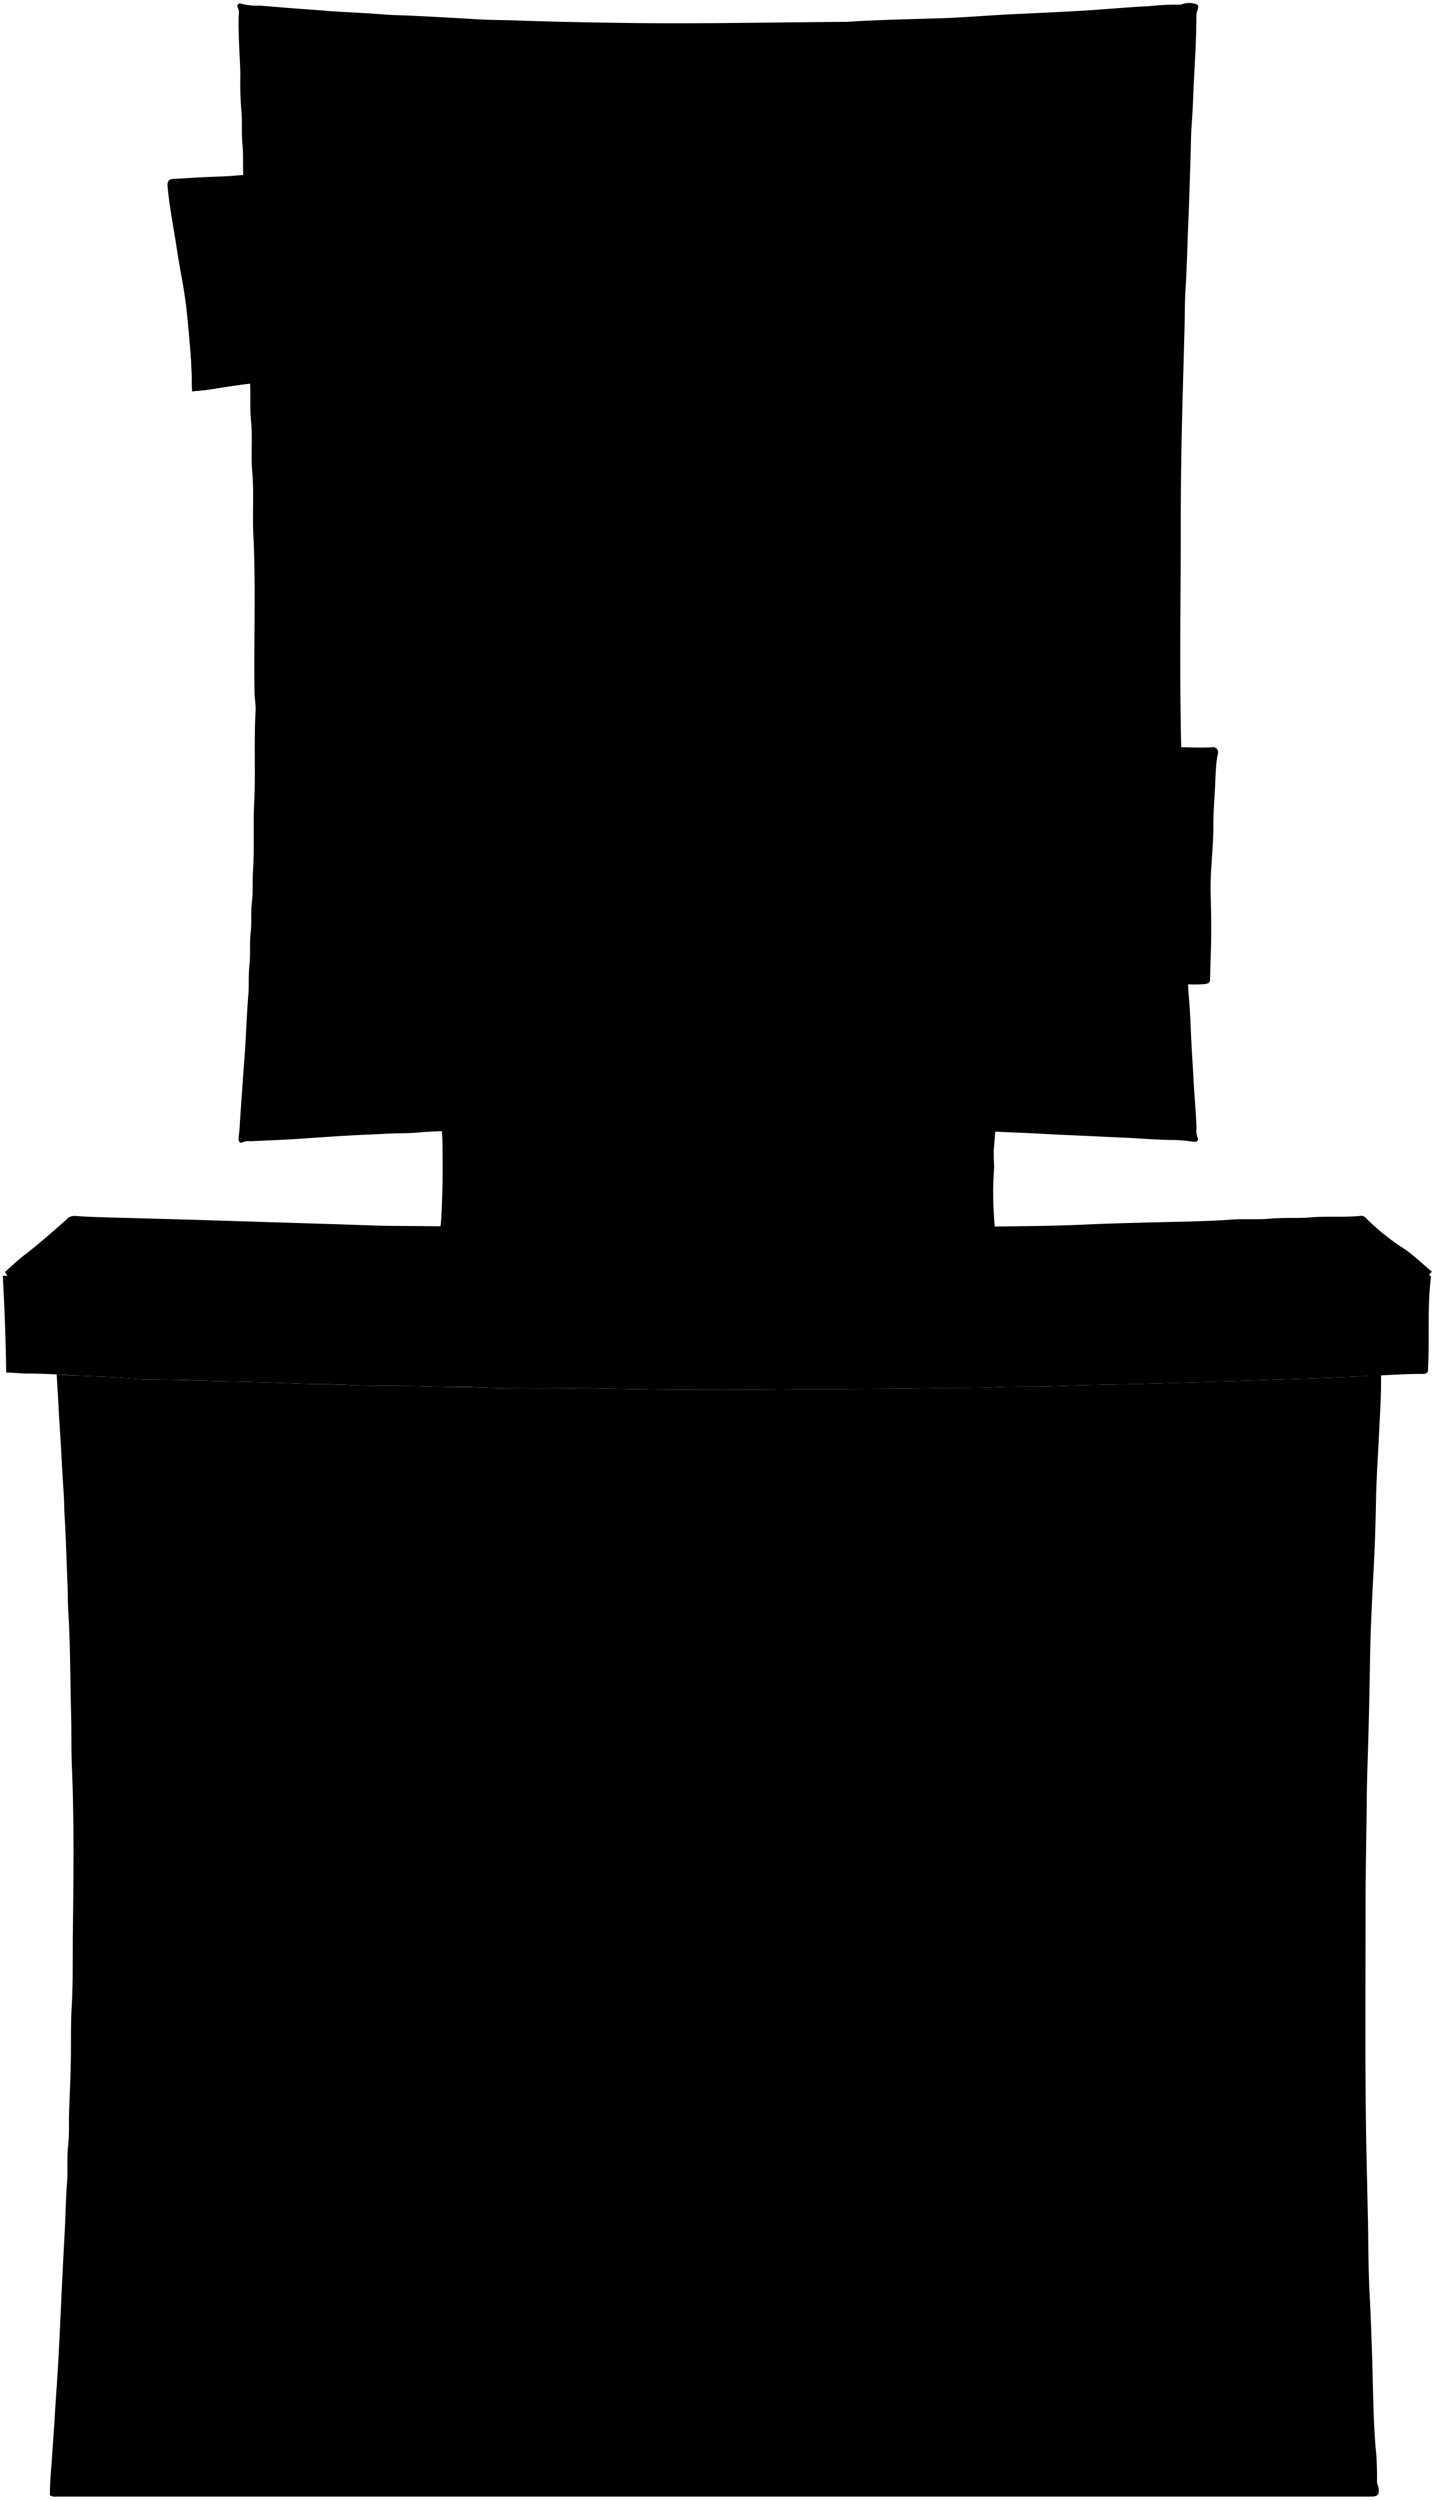 <svg viewBox="0 0 231.15 402.54">
  <path class="glassMedium" d="M49.63,9.67c-.4.09-.7,152.61-.82,162.94.39,0,117.24.3,135.16.42,0-.39.49-163.06.49-163.06C167.53,10,60,9.73,49.73,9.67Z"/>
  <g class="glassLight">
    <path d="M148.28,16.87c-.1,1-.91,1.58-1.39,2.36-1.94,3.14-4,6.23-5.9,9.38-2.13,3.46-4.11,7-6.35,10.42-1.54,2.33-3,4.72-4.56,7-1.13,1.67-2.22,3.38-3.28,5.1-2.19,3.58-4.68,7-7,10.45-1.62,2.44-3.36,4.8-5,7.23-1.14,1.69-2.31,3.36-3.44,5.06s-2.48,3.36-3.72,5c-1.58,2.14-3,4.39-4.7,6.44-1.85,2.23-3.65,4.53-5.32,6.9-3.08,4.35-6.46,8.47-9.7,12.69-1.49,1.93-3,3.83-4.68,5.66-1,1.07-1.77,2.3-2.7,3.42-1.13,1.36-2.3,2.69-3.44,4.05-1.46,1.73-2.88,3.49-4.35,5.21-1.13,1.33-2.3,2.63-3.47,3.93-.93,1-1.89,2.06-2.79,3.11-1.18,1.39-2.37,2.77-3.61,4.09-2.31,2.47-4.4,5.12-6.68,7.61-.87,1-1.71,1.91-2.57,2.86l-1.08,23.26c6.47,0,13,0,19.42,0a1.54,1.54,0,0,0,1.38-.61c.66-.88,1.37-1.74,2-2.66,2.56-4,5.23-8,8-11.89s5.29-7.58,7.92-11.37c1.32-1.91,2.61-3.83,4-5.72,3.5-4.9,7-9.83,10.56-14.68,3.14-4.27,6.22-8.59,9.53-12.74,1.85-2.31,3.55-4.73,5.34-7.08,2.59-3.39,5.25-6.72,7.85-10.09,2.2-2.86,4.4-5.74,6.61-8.6,2.05-2.66,4.08-5.35,6.2-8,1.68-2.07,3.23-4.27,4.92-6.33,2.51-3,4.74-6.28,7.21-9.34,3.08-3.83,6-7.83,9-11.72,3.15-4.07,6-8.37,9.19-12.41,1.52-1.93,2.81-4.05,4.44-5.91a2,2,0,0,0,.51-1.47c0-4.05,0-8.09,0-12.13Z"/>
    <path d="M175.1,74.54c-1.15,1.35-2.31,2.69-3.45,4s-2.06,2.54-3.17,3.74c-2.12,2.3-4.11,4.7-6.11,7.1-1.84,2.22-3.75,4.4-5.61,6.62-2.18,2.61-4.27,5.31-6.52,7.86-2.94,3.33-5.45,7-8.43,10.3-1.68,1.85-3,4-4.57,6-1.26,1.64-2.49,3.3-3.77,4.91-2.15,2.7-4.27,5.42-6.25,8.23-2.34,3.31-4.81,6.52-7.12,9.84-1.76,2.53-3.42,5.13-5.14,7.68-1.19,1.76-2.46,3.46-3.64,5.23-1.77,2.68-3.44,5.42-5.25,8.07a12.16,12.16,0,0,1-2.64,3.17l-13.9.49c1.86-2.4,3.92-4.63,5.87-7,1.76-2.09,3.62-4.13,5.48-6.14s3.42-4.06,5.29-6c1.64-1.65,3.21-3.37,4.74-5.12s3.2-3.9,4.85-5.8c2.26-2.61,4.52-5.21,6.76-7.83,2.61-3.06,4.93-6.36,7.43-9.52,3.61-4.57,7.19-9.16,10.55-13.91,1.78-2.51,3.54-5,5.44-7.47a53.46,53.46,0,0,0,3.25-4.51c1.48-2.33,3.07-4.58,4.65-6.82,2-2.86,4.06-5.69,5.94-8.63,2.08-3.23,4.35-6.32,6.5-9.5,1.08-1.6,2.17-3.2,3.29-4.77s2.22-3.3,3.37-4.92a9.44,9.44,0,0,0,1.57-2.28Z"/>
  </g>
  <path class="mapleDark" d="M160.9,200.63a18.62,18.62,0,0,1-.77-4.44,54.48,54.48,0,0,1,0-8.08c0-1.19-.14-2.37,0-3.55.15-1.81.27-3.62.4-5.42H70.8a33.34,33.34,0,0,1,.48,5.81c.06,3.78,0,7.57-.21,11.34-.1,1.52-.44,3-.67,4.54Z"/>
  <g class="mapleMedium">
    <path d="M219.85,221.6c-3.15.12-6.31.29-9.46.39-3.85.12-7.69.28-11.54.4q-6.4.18-12.81.4c-5.26.17-10.52.19-15.77.4-3.32.12-6.64,0-10,.18-3.64.17-7.3.12-10.94.19-8.09.14-16.17.1-24.25.2q-13.52.18-27-.14c-6.86-.16-13.73.1-20.6-.2-3-.13-6-.07-9-.18-4.14-.15-8.28,0-12.42-.22-2.07-.12-4.14-.1-6.21-.16-4.44-.15-8.88-.36-13.31-.42-3.35-.05-6.7-.24-10.06-.27-1.77,0-3.56,0-5.32-.18-3.05-.31-6.12-.34-9.17-.51-.95,0-1.9-.11-2.86-.15.11,1.9.24,3.81.33,5.72.1,2.13.28,4.27.39,6.41q.18,3.58.42,7.19c.08,1.19.07,2.37.14,3.55.22,3.55.3,7.1.45,10.65.07,1.57.05,3.16.15,4.73.33,5.42.29,10.85.44,16.27.09,3,0,6,.15,9.07.35,8.64.25,17.28.14,25.92-.06,4,.05,8.1-.18,12.13-.18,2.93-.1,5.85-.15,8.77-.05,2.67-.16,5.33-.27,8-.08,1.94.06,3.89-.17,5.81s0,4-.18,6c-.21,2.82-.23,5.65-.4,8.48q-.33,6-.59,11.92c-.12,2.7-.26,5.39-.4,8.09-.16,3.09-.42,6.17-.59,9.26-.11,2-.27,3.95-.4,5.92-.13,2.2-.4,4.39-.36,6.61a1.93,1.93,0,0,0,1.18.19H220.84c1.14,0,1.43-.37,1.18-1.57a3.7,3.7,0,0,1-.21-.69c0-1.78,0-3.56-.2-5.33-.44-5.11-.43-10.25-.6-15.38-.11-3.25-.22-6.5-.4-9.75-.2-3.92-.18-7.83-.26-11.74-.07-3-.13-6-.2-9-.32-13.54-.18-27.08-.19-40.61,0-5.66.11-11.31.19-17,0-3,.11-5.92.2-8.87q.21-7,.32-14c.07-5,.31-10.06.58-15.08.21-3.82.33-7.62.4-11.44s.35-7.69.53-11.54c.14-2.87.33-5.74.27-8.62Z"/>
    <path d="M116.14,181.31a3.82,3.82,0,0,1-.59.09c-12.32-.15-24.64.2-37,.4-.23,0-.46,0-.69,0-3.53.41-7.1.23-10.64.58-1.47.14-3,.08-4.44.16-2.73.13-5.46.24-8.18.41-2,.13-4.08.26-6.11.41-2.73.2-5.46.27-8.19.42a2.12,2.12,0,0,0-1.2.15c-.31.2-.7,0-.67-.55s.13-1.2.17-1.78c.16-2.89.39-5.78.59-8.68.14-1.9.29-3.81.39-5.71.13-2.34.23-4.67.42-7,.13-1.57,0-3.15.17-4.74.21-1.75,0-3.54.21-5.32.19-1.56,0-3.15.18-4.73.23-1.76.08-3.54.2-5.32.23-3.64,0-7.29.19-10.95.23-4.85-.06-9.72.22-14.59.06-1-.15-2-.17-3-.13-8.48.23-17-.19-25.44-.17-3.38.12-6.76-.18-10.15-.24-2.75.09-5.52-.2-8.28-.22-2.22,0-4.47-.19-6.71s0-4.46-.2-6.7c-.24-2.61.09-5.25-.2-7.89-.22-2,.06-4.07-.19-6.11-.23-1.82,0-3.67-.2-5.52s0-3.8-.2-5.72,0-3.8-.19-5.72,0-3.8-.2-5.71A53.4,53.4,0,0,1,38.72,12c-.08-3.19-.37-6.37-.27-9.56a1.93,1.93,0,0,0-.15-1.21.44.44,0,0,1,.55-.64,9.67,9.67,0,0,0,3,.31q4,.35,8,.63c1.71.11,3.42.29,5.13.38,2.27.12,4.53.23,6.8.42,1.18.1,2.37.11,3.55.16,3.88.16,7.75.39,11.63.62,2,.12,4.07.11,6.11.18,6.28.23,12.55.34,18.83.42,11.4.13,22.81-.11,34.21-.19h.29c5.06-.34,10.12-.42,15.19-.58,3.32-.11,6.64-.39,10-.57,2.73-.15,5.46-.26,8.19-.4,2.3-.11,4.6-.23,6.9-.4,2.79-.2,5.58-.44,8.38-.57a39,39,0,0,1,4.83-.25,1.12,1.12,0,0,0,.5-.07,3.52,3.52,0,0,1,2.33,0c.63.25,0,1.11,0,1.7,0,3.26-.19,6.51-.36,9.76-.14,2.66-.2,5.32-.41,8-.12,1.67-.12,3.36-.17,5-.12,3.91-.24,7.82-.41,11.73-.13,3.22-.19,6.45-.4,9.66-.14,2.14-.11,4.28-.17,6.41-.13,5.13-.29,10.25-.41,15.38s-.19,10.52-.19,15.77c0,13-.26,26,.15,39,.1,3,.07,6,.16,9,.14,4.54.15,9.08.42,13.61.17,2.82,0,5.66.27,8.47.19,2.08.09,4.15.29,6.22.23,2.48.3,5,.42,7.49.11,2.2.27,4.4.38,6.61.13,2.4.38,4.79.44,7.19a3.32,3.32,0,0,0,.17,1.49c.17.38,0,.75-.57.69a29.71,29.71,0,0,0-3.25-.29c-2.7,0-5.39-.27-8.09-.38-2.92-.12-5.85-.28-8.77-.4-2.67-.11-5.33-.28-8-.39-2.86-.12-5.72-.24-8.57-.41-2.17-.12-4.34-.09-6.51-.17-6.31-.24-12.62-.34-18.93-.42-4.3-.06-8.61,0-12.91,0-.33,0-.68.12-1-.09Zm58.17-15.78a60.07,60.07,0,0,1-.34-7.1c-.19-3.77-.28-7.55-.43-11.33-.2-4.73-.32-9.47-.4-14.2-.07-3.74-.1-7.49-.18-11.24-.17-7.82.06-15.64-.11-23.46-.06-2.69,0-5.39.05-8.08,0-4.54.1-9.07.22-13.61.08-3,0-6,.17-9,.18-4,.08-8,.19-11.93.15-5.42.18-10.84.39-16.26.17-4.44.39-8.87.44-13.31,0-2,.32-4.07.2-6.11a.86.86,0,0,1,.09-.3v-.49c-3.81.17-7.62.31-11.43.57-1.61.1-3.22.15-4.83.19-5.29.15-10.58.39-15.87.45-3.19,0-6.38.15-9.57.17-9.33.07-18.66.32-28,.18-3.85-.06-7.7-.08-11.54-.22-3-.11-6.05-.06-9.07-.27-1.94-.14-3.88-.05-5.81-.08-4.25-.08-8.49-.33-12.72-.58-1.54-.09-3.09-.11-4.64-.2a26,26,0,0,1-4.26-.25c-.37.2-.27.49-.27.73,0,4,.18,8,.24,12s.2,7.7.4,11.54c.16,3.12,0,6.25.17,9.36.29,4.14,0,8.29.21,12.42.16,3.52,0,7,.2,10.55.17,3.32.07,6.64.17,10,.43,15.08.14,30.17.14,45.25,0,4.2,0,8.41-.17,12.62-.14,4.6-.22,9.2-.43,13.8-.12,2.53.13,5.08-.34,7.6a1.67,1.67,0,0,0,1.57.26,14.87,14.87,0,0,1,2.57-.17c4.11-.19,8.22-.43,12.33-.58,2.13-.08,4.27-.1,6.4-.18,5.39-.19,10.78-.2,16.17-.33,8.25-.2,16.5,0,24.75-.1,5.29,0,10.58.15,15.87.25,6,.11,12,.26,18,.4,3.48.08,7,.29,10.45.49,2.39.13,4.79.33,7.19.25a11.2,11.2,0,0,1,1.29.1Z"/>
  </g>
  <g class="mapleLight">
    <path d="M203,239.37c1.23,0,1.48-1.06,1.72-1.89a3,3,0,0,0,0-2.07c-2.61.16-5.28-.23-7.94.21a3.09,3.09,0,0,1-.68,0c-4.77-.12-9.53.3-14.3.24-.84,0-1.7.16-2.56.16-6.38,0-12.75.41-19.13.43-3,0-6,.18-9,.16-8.28-.05-16.56.13-24.84.25-8.64.14-17.29.15-25.93.11-4.2,0-8.41,0-12.62-.08-5.78-.16-11.57.07-17.35-.12-3.78-.12-7.56,0-11.33-.27-2.11-.13-4.21,0-6.31-.09-4.54-.12-9.08-.21-13.61-.41-3.61-.16-7.22-.38-10.84-.38-.53,0-1.06-.09-1.61-.14a4.3,4.3,0,0,0,.43,4.68c.23.29.6.48.68.89Z"/>
    <path d="M202.8,285.8a3.7,3.7,0,0,0,1.82-3.44c0-.69-.25-.6-.64-.6-1.74,0-3.48.05-5.23.16-2.32.15-4.66,0-7,.05l-18.83.43c-3,.06-6,.12-9,.15s-6.25,0-9.37.11c-8.44.2-16.89,0-25.33.08-2,0-4-.13-6-.18a.84.84,0,0,0-.78.17c0,1.48.18,2.88,1.67,3.76Z"/>
    <path d="M106.88,286.59a4.5,4.5,0,0,0,1.37-3.85c-.19-.32-.51-.19-.78-.18-3.29,0-6.57,0-9.86.1-8.48.2-17,.1-25.43.06-5,0-10-.05-15-.21-3.32-.11-6.64,0-9.95-.19s-6.65,0-10-.2-6.64-.11-10-.16a1,1,0,0,1-.83-.23,5.23,5.23,0,0,0,1.13,4.47Z"/>
  </g>
  <g class="mapleLightest">
    <path d="M108,285.21c-14.13.23-28.26.09-42.39.08-5.45,0-10.91-.07-16.36-.22-3.68-.09-7.37,0-11-.18-3.32-.12-6.64-.17-10-.17-.63,0-1.23-.37-2-.1.13,1.48-.22,3,.2,4.44a2.66,2.66,0,0,1,0,.69c0,1.61-.07,3.22,0,4.83.22,4.2,0,8.42.21,12.62.34,7.85.1,15.7.15,23.56.07,9.89.09,19.78,0,29.67,0,3.91,0,7.83-.21,11.73-.19,3.33,0,6.65-.18,10-.11,1.61-.14,3.22-.16,4.83,0,.2,0,.4,0,.72,1.48-.12,2.88-.1,4.23-.3,1-.14,2.05-.13,3.07-.25,1.22-.15,2.49-.2,3.74-.3,4.1-.32,8.21-.36,12.32-.54,2.17-.1,4.34-.13,6.51-.19,6.83-.21,13.67-.27,20.5-.36,6.64-.08,13.28-.22,19.92-.13,3.45,0,6.9,0,10.35.07.44,0,.92.09,1.12-.12.61-33.53,0-66.88.06-100.24Z"/>
    <path d="M203.88,284.52h-2.36c-6.64-.08-13.28.18-19.92.27-3.74,0-7.5-.09-11.23.16-4.08.27-8.16,0-12.23.17-11.4.41-22.8.08-34.21.19H123c-.29.31-.17.56-.18.79,0,1.77,0,3.55,0,5.32-.27,10.19,0,20.38-.23,30.56-.28,13-.19,26.1-.09,39.14,0,6.47,0,12.95.16,19.42,0,1.48.16,3,.16,4.44,0,.48.21.71.7.69,1.84-.06,3.68.12,5.52-.1a6.94,6.94,0,0,1,.79,0c5.39,0,10.78-.12,16.16,0s10.52.07,15.78.19c4.73.1,9.46.38,14.19.57,2.14.08,4.28.09,6.41.2,3.68.2,7.36.48,11,.67,1.19.06,2.37.18,3.55.19,1.88,0,3.75.14,5.62.22a5.74,5.74,0,0,0,1.89-.16c-.14-1.12.2-2.31-.2-3.49a2.6,2.6,0,0,1,0-.79c0-5.94.11-11.89,0-17.84-.34-14.69-.12-29.38-.15-44.07,0-3.25,0-6.51.09-9.75.1-2.5.08-5,.07-7.5,0-6.18.36-12.35.19-18.53,0-.33.34-.9-.38-1Z"/>
    <path d="M26.53,238.19c-.59.54-.2,1.25-.26,1.88,0,.11.18.36.16.58a61.48,61.48,0,0,0,.22,6.51c.19,4.7.23,9.4.16,14.1,0,2.63-.31,5.25-.47,7.88a1.72,1.72,0,0,0,.08.4H27c6.9.07,13.8.11,20.7.26,5,.11,9.92,0,14.88.14,11,.42,22.09,0,33.13.22s22.35.28,33.52.12c11.53-.18,23.07,0,34.6-.2,5.06-.11,10.13.06,15.18-.18s10.13,0,15.18-.2c3.29-.13,6.57-.13,9.86-.16a2.46,2.46,0,0,0,.29-.07c.36-.61-.09-1.14-.11-1.71-.25-6.93-.25-13.86-.13-20.8,0-2.59.07-5.2.34-7.79a1.39,1.39,0,0,0-.15-1c-2.18.16-4.42-.23-6.65.21a1.68,1.68,0,0,1-.39,0c-3.29,0-6.57,0-9.86.16-6.21.24-12.42.22-18.63.45-4.54.18-9.07.21-13.61.29s-9.33,0-14,.1c-4.93.13-9.87.07-14.79.21-8.28.23-16.57.22-24.85.14-10-.1-20.11-.14-30.16-.2-3.58,0-7.17-.07-10.75-.19q-8.56-.3-17.15-.41c-1.87,0-3.76,0-5.62-.2-1.65-.17-3.3,0-4.93-.19s-3.22-.1-4.83-.17c-.5,0-1-.31-1.48-.19Z"/>
  </g>
  <g class="mapleMediumLight">
    <path d="M99.88,336.57c.32-3-.74-5.33-4.25-5.78s-5.7,1.45-6.12,5.09c-.23,2,1.22,4.59,3.27,5A8.12,8.12,0,0,0,96,341c2.44-.47,3.12-2.42,3.84-4.36"/>
    <path d="M135.37,330.86a5.26,5.26,0,0,0-3.53,3.06,5.16,5.16,0,0,0-.18,4.71,4.88,4.88,0,0,0,3.81,2.58c4.05.62,6.95-3.32,6.23-7-.34-1.72-1.55-2.44-3-3.06a5.61,5.61,0,0,0-3.26-.28"/>
  </g>
  <path class="porcelainDark" d="M226.56,209.11l4.09-4.33c-1.42-1.18-2.75-2.48-4.28-3.57a36.82,36.82,0,0,1-6.41-5.13.94.94,0,0,0-.89-.28c-2.73.25-5.47,0-8.18.25-2,.15-4,0-6,.17-2.27.23-4.54,0-6.8.19-3.45.24-6.9.3-10.35.38-4.34.11-8.68.2-13,.4-4.53.22-9.07.24-13.6.31-3.52.05-7,0-10.55.1-2.5.08-5,0-7.49.07-7.69.15-15.38.2-23.07.23-2.4,0-4.8.12-7.2,0-4.43-.14-8.87,0-13.31-.1-6.53-.19-13.08-.09-19.61-.2q-7.84-.14-15.68-.19c-3.38,0-6.77-.18-10.15-.28l-9.86-.3-12.32-.39c-3.59-.11-7.17-.19-10.75-.3-3-.09-6-.12-9.07-.34a1.78,1.78,0,0,0-1.46.66c-2.27,2-4.53,4-6.91,5.81-1,.78-1.92,1.69-2.92,2.57a51.44,51.44,0,0,0,3.31,4.32Z"/>
  <path class="porcelainMedium" d="M230,220.94c.31-5.12-.14-10.27.51-15.36a.82.82,0,0,0-1-.3,7.12,7.12,0,0,1-2.47.17c-3.58.08-7.17.06-10.74.23-3.78.18-7.56.29-11.34.4-4.93.13-9.86.25-14.79.4q-8.48.24-17,.39c-4.79.09-9.59.16-14.39.17-5.26,0-10.51.19-15.77.22-5.1,0-10.19.16-15.28.18-3.58,0-7.17.09-10.75.08-12.22,0-24.45,0-36.67-.12-5.13-.06-10.25-.07-15.38-.2-3.81-.09-7.62-.08-11.43-.18-5.82-.17-11.64-.28-17.45-.4-4.6-.11-9.21-.19-13.8-.41s-8.88-.29-13.32-.5c-2.78-.14-5.58-.28-8.48-.27.29,5.18.47,10.34.55,15.58,1.16,0,2.3.16,3.4.16,2.54,0,5.07.16,7.59.3,3.05.17,6.12.2,9.17.51,1.76.19,3.55.16,5.32.18,3.36,0,6.71.22,10.06.27,4.43.06,8.87.27,13.31.42,2.07.06,4.14,0,6.21.16,4.14.22,8.28.07,12.42.22,3,.11,6,0,9,.18,6.87.3,13.74,0,20.6.2q13.52.31,27,.14c8.08-.1,16.16-.06,24.25-.2,3.64-.07,7.3,0,10.94-.19,3.32-.16,6.64-.06,10-.18,5.25-.21,10.51-.23,15.77-.4q6.41-.21,12.81-.4c3.85-.12,7.69-.28,11.54-.4,3.15-.1,6.31-.27,9.46-.39s6.37-.38,9.57-.36a.5.5,0,0,0,.39-.2Z"/>
  <g class="steelMedium">
    <path d="M90,201.91c.13,0,.38-.07.38-.1a15.94,15.94,0,0,1,.4-2.17c.2-2,.73-4,1-6a16.12,16.12,0,0,0,.3-3.25l5-.2a6.39,6.39,0,0,0,.23,2.75c.35,2.77.81,5.51,1.06,8.29a3,3,0,0,0,.29.79Z"/>
    <path d="M140.89,201.81a8.9,8.9,0,0,1-.44-1.67,16.44,16.44,0,0,0-.18-1.87c-.44-2.49-.7-5-1.06-7.5l-4.63.1c-.7.53-.52,1.4-.65,2.08-.48,2.59-1.18,5.14-1.43,7.78a4,4,0,0,0-.19,1.08Z"/>
    <path d="M122.55,202c-1-5.36-1.55-10.78-2.36-16.17l-10.35-.1a9.43,9.43,0,0,0-.58,3q-.67,3.59-1.19,7.2c-.26,1.89-.4,3.81-.6,5.71,0,.2-.07.4-.1.6Z"/>
    <path d="M121,183.28a1.45,1.45,0,0,0,1.35-1.29,7.58,7.58,0,0,0-.28-3c-.62-2.09-2.41-2.73-4.23-3.24-3-.84-5.7.07-8.29,1.54a2.25,2.25,0,0,0-1.06,1.31,15,15,0,0,0-.66,3.9C107.67,184.13,117.86,184,121,183.28Z"/>
  </g>
  <path class="steelLight" d="M108.9,183.34a15.88,15.88,0,0,0,.07,3.08c1.68,1,11.11.56,12,0a6.48,6.48,0,0,0,.1-3.15C119.27,183.89,110.41,183.89,108.9,183.34Z"/>
  <g class="oakLightest">
    <path d="M138.82,184.26c1.39,0,1.21,1.26,1.53,2.12a13.42,13.42,0,0,1,3.1-1,2.69,2.69,0,0,1,2.77,1.31c.54.7.22,1.37,0,2a2.63,2.63,0,0,1-2.64,1.57,7.21,7.21,0,0,1-3.73-1.09,4.32,4.32,0,0,0-2.58-.68,10.31,10.31,0,0,1-2.66-.08c-.44-.12-.61.32-.87.51a5.46,5.46,0,0,1-3.47,1.16c-1.92-.07-3-1.27-2.56-2.86a2.92,2.92,0,0,1,2.56-1.77,3.7,3.7,0,0,1,2.68.57c.11.1.38,0,.58,0,.54-2.14,2.06-2.35,4.23-2.16a3.88,3.88,0,0,1,1,.38Z"/>
    <path d="M102.05,186c.23.28.6.24.88.4,1.06.6,1.31,1.19,1.09,2.56a3.1,3.1,0,0,1-2.17,1.88,3.82,3.82,0,0,1-3.73-.92,2.7,2.7,0,0,0-2.09-.68c-1,0-2.1,0-3.15,0-.87,0-1.62-.1-2.32.85-.88,1.18-3.8,1.11-5,.13a1.72,1.72,0,0,1-.58-1.76,2.36,2.36,0,0,1,1.45-1.7,4.5,4.5,0,0,1,4.83.53,3,3,0,0,1,3.36-2.46c1.44.09,2.93.29,3.24,2.28,1.22-1.06,2.68-.91,4.06-1.12Z"/>
    <path d="M135.57,186.63a3.58,3.58,0,0,0-2.49,2.75,1.79,1.79,0,0,0,.23,1.38c.89,1.78,2.93,2.48,5.22,1.6a2.45,2.45,0,0,0,1.75-2.38,2.87,2.87,0,0,0-1.66-3,7.58,7.58,0,0,0-3-.3Z"/>
    <path d="M93.08,187.62a5.44,5.44,0,0,0-2,1.29,2.1,2.1,0,0,0-.2,2.75c1.29,1.57,5,1.74,6.41.29a2.57,2.57,0,0,0-.68-3.87c-1.13-.64-2.31-.36-3.47-.46Z"/>
  </g>
  <path class="porcelainDarkest" d="M169.38,202.56c-3,.08-6.12.21-9.17.39-2,.12-4,0-5.91.15-3,.24-6.06,0-9.07.24s-5.79,0-8.68.17c-4.89.36-9.8,0-14.69.2-5.85.29-11.7.25-17.54.12-4.57-.11-9.15.07-13.71-.19-3.58-.2-7.17.05-10.74-.19-2.54-.17-5.07,0-7.59-.18-2.7-.16-5.39-.27-8.09-.41q-3-.15-5.91-.35a.94.94,0,0,1-.69-.3s-.91.24-.31,0c1.16-.51,2.39-.26,3.57-.41,2-.26,4-.1,6-.21,4.33-.24,8.67-.05,13-.19,7.55-.25,15.11.07,22.67-.23,2.49-.09,5,0,7.49.06,2.07.09,4.15-.06,6.21-.06,13.64,0,27.28-.13,40.92.15,3.84.09,7.68.28,11.53.28,1.3,0,2.63.11,3.94.14a.84.84,0,0,1,.69.3A18.5,18.5,0,0,1,169.38,202.56Z"/>
  <g class="blackLight">
    <path d="M196,120.58c.39.43.13,1,.06,1.37-.25,1.64-.26,3.29-.35,4.94-.11,2.07-.28,4.15-.26,6.21,0,3.59-.53,7.15-.44,10.74.05,2.11.11,4.21.09,6.31,0,2.5-.14,5-.18,7.5,0,.6-.26.71-.79.81a20,20,0,0,1-3.95-.06c-2.3-.07-4.6-.34-6.9-.56-1.61-.16-3.22-.51-4.83-.56-2-.06-3.93-.54-5.92-.61s-4-.58-6-.62a17.6,17.6,0,0,1-2.35-.35,28.69,28.69,0,0,1,.33-4.65,21.75,21.75,0,0,0,.24-2.28c-.05-3.75.34-7.49.55-11.23.09-1.78,0-3.57.18-5.32s.41-3.68.46-5.53c.07-2.5.58-5,.5-7.49,0-.92.11-.93,1.08-.81,2.06.26,4.13.49,6.21.58,1.23.06,2.41.39,3.64.5.94.08,1.94.22,2.87.26,3.06.14,6.09.59,9.16.58,2,0,4.08.15,6.11,0,.24,0,.3.23.5.21Z"/>
    <path d="M33.73,62.72c1.74-.28,3.48-.55,5.22-.79,1.35-.19,2.71-.27,4-.51,3.69-.67,7.46-.61,11.16-1.31a47.6,47.6,0,0,1,5.51-.56c2.21-.17,4.41-.4,6.61-.76,1-.17,2.1.08,3.15-.13.72-.14,1.44-.34,2.17-.48s.83-.5.78-1.09c-.09-1.12-.12-2.24-.3-3.35-.64-3.83-1.35-7.65-1.68-11.53-.19-2.24-.55-4.47-.77-6.71s-.32-4.4-.51-6.6c-.12-1.48-.31-3-.49-4.44a.47.47,0,0,0-.68-.38,35.3,35.3,0,0,1-7.79,1.76c-2.79.42-5.56,1-8.38,1.2-1.65.13-3.28.49-4.93.54s-3.48.26-5.22.39c-2,.14-4,.38-6,.45-2.53.08-5.06.24-7.59.39-.81,0-1.06.4-1,1.17.3,3.42,1,6.78,1.5,10.15s1.23,6.55,1.57,9.86c.31,3,.61,6,.77,9.07.07,1.32.08,2.63.11,3.95C31,63,32.64,62.89,33.73,62.72Z"/>
  </g>
  <rect class="skinNordic" x="173.91" y="135.47" width="10.84" height="17.94"/>
  <path class="skinOverlapLine" d="M175.29,144.83a5,5,0,0,0,4.63.95c.32-.07.65-.2,1-.26"/>
  <path class="flatBlueMedium" d="M185.35,148a9.86,9.86,0,0,0-2.66.2,3,3,0,0,0-1.59.77,5.39,5.39,0,0,1-5.73,1.46c-1.18-.36-2.1-1.2-3.42-1.31a8,8,0,0,0-5.43,1.34,11.29,11.29,0,0,0-2.19,2.05,18.91,18.91,0,0,0-.16,3.2,17.6,17.6,0,0,0,2.35.35c2,0,4,.55,6,.62s3.92.55,5.92.61c1.61.05,3.22.4,4.83.56,2.09.2,4.19.44,6.28.53a14.82,14.82,0,0,0,.44-2.3,11.6,11.6,0,0,0-.22-4.73A4.73,4.73,0,0,0,185.35,148Z"/>
  <path class="flatPurpleMedium" d="M185.25,136.75c.69-.07,1.39-.1,2.07-.21,3.28-.52,4-3.07,3.11-5.59a6.94,6.94,0,0,0-3.49-4.08,1.85,1.85,0,0,1-1.12-1.46,3.16,3.16,0,0,0-2.15-2.44c-2-.81-4.07-1.34-6.11,0a8.36,8.36,0,0,0-1.66,1.59,4.09,4.09,0,0,1-2,1.19c-1.49.47-2.88,1-3.47,2.74s-.44,2.63,1,3.94a27.12,27.12,0,0,0,2.16,1.68c.25.18.25.47.39.7Z"/>
  <path class="hairBlonde" d="M180.52,145.62c.46.93.29,2,.64,3a7.13,7.13,0,0,1,5.23-.43c.37-.53,0-1-.08-1.49-.61-2.92-.29-5.85-.26-8.78,0-1.48.19-3,.17-4.44a4.1,4.1,0,0,0-1.95-3.55c-2-1.29-4.09-2.09-6.4-1.34a5.62,5.62,0,0,0-4.19,4.59,38.22,38.22,0,0,1-1.34,4.35c-.53,1.72-.78,3.51-1.36,5.23-.92,2.69-2,5.31-3,8-.58,1.58-.34,2.41,1.19,2.81a7.45,7.45,0,0,0,4.82-.16,2.08,2.08,0,0,0,1.3-2.06c.06-2-.15-4.08.09-6.11a.9.9,0,0,0-.31-.69,4.19,4.19,0,0,1-1-2.86,26.47,26.47,0,0,1,.45-4.94c.17-.7.32-.85,1.11-.62a19.8,19.8,0,0,0,7.19.73,2.63,2.63,0,0,1,1.27.14c0,3.25-.76,6.24-3.35,8.53Z"/>
  <path class="debbieHatOverlapLine" d="M186.24,126.4a34.16,34.16,0,0,0-4.55-1.42,9.57,9.57,0,0,0-4-.17c-.88.16-1.77.27-2.66.4"/>
  <path class="flatGreenMedium" d="M48.72,58.57c0-4.3,0-8.61,0-12.91A6.15,6.15,0,0,0,45.25,40a2.49,2.49,0,0,0-1.07-.12c-.79,0-1.58,0-2.37,0a7.26,7.26,0,0,0-4.9,2.2c-.28.27-.71.5-.81,1l-.4.3c-.89,2.47-1.71,5-3.73,6.82a12.17,12.17,0,0,0-1.65,2.12c.22,2.28.42,4.55.54,6.83,0,.49,0,1,.06,1.46l17.89-.86A2.52,2.52,0,0,1,48.72,58.57Z"/>
  <g class="flatTealMedium">
    <path d="M64.39,57.68a2.18,2.18,0,0,1,.77-1.2A5.49,5.49,0,0,0,67,51.37c-.31-3.32-2.17-5.76-4-8.28a10.24,10.24,0,0,0-5.41-3.67,2.86,2.86,0,0,0-.9-.17,24.34,24.34,0,0,1-3,0,2.51,2.51,0,0,0-2.36,1.11,9.94,9.94,0,0,0-1.82,3.54,6,6,0,0,0,0,1.89c0,4,0,8.08,0,12.12Z"/>
    <path d="M43.93,59.06a14.07,14.07,0,0,0-1.47-4.41,10.7,10.7,0,0,0-3.1-3.88,21.76,21.76,0,0,0-3.82,1.64,7.78,7.78,0,0,0-2.39,2.92c-.79,1.47-1.48,3-2.25,4.5,0,1.06,0,2.12.07,3.18,0,0,1.67-.12,2.76-.29,1.74-.28,3.48-.55,5.22-.79,1.35-.19,2.71-.27,4-.51q.57-.11,1.14-.18C44.07,60.51,44,59.78,43.93,59.06Z"/>
  </g>
  <path class="flatBlueMedium" d="M41.32,61.65c.56-.06,1.12-.13,1.67-.23,3.69-.67,7.46-.61,11.16-1.31l1-.16c-.19-.76-.44-1.51-.68-2.27-.79-2.49-2.47-4.46-3.86-6.6a.7.7,0,0,0-.78-.39,15.93,15.93,0,0,1-2.57.38,1,1,0,0,0-.59.4,16,16,0,0,0-2.79,3.63,30.51,30.51,0,0,0-2.46,6.22C41.36,61.43,41.34,61.54,41.32,61.65Z"/>
  <path class="flatTurquoiseMedium" d="M54.15,60.11a47.6,47.6,0,0,1,5.51-.56c2-.15,4-.36,6-.66a9.66,9.66,0,0,0-2.3-4.67,5.36,5.36,0,0,1-.53-.86c-.95-1.43-2.06-1.71-3.83-1.31-2.49.55-3.58,2.55-4.7,4.46a16,16,0,0,0-1.61,3.84Q53.4,60.25,54.15,60.11Z"/>
  <g class="skinAshkenazi">
    <path d="M57.88,34a10.46,10.46,0,0,0-3.25-.28c-.78.07-1.49-.31-2.27-.23-.4,0-.68.06-.79.51A7.63,7.63,0,0,0,52,39.73a3.13,3.13,0,0,0,2.94,1.56,2.9,2.9,0,0,0,2.47-1.84A7,7,0,0,0,58,34Z"/>
    <path d="M51.67,45.46c-.15-.11-.21-.4-.49-.3a31.13,31.13,0,0,1-4.65,1.11c-1,.21-1.18.75-1.13,1.35.12,1.16,0,2.31.07,3.46a2.84,2.84,0,0,0,2.75,2.24c1.22-.16,2.49-.33,3.27-1.54A3.46,3.46,0,0,0,52,50.09a12.46,12.46,0,0,0-.26-4.43Z"/>
  </g>
  <g class="skinGallic">
    <path d="M55.32,50.78c.28,2.07,1.18,3,3,3.26a3.46,3.46,0,0,0,3.46-2.47c.19-.53.38-1.06.59-1.57a3.75,3.75,0,0,0-.06-2c-.06-.49-.86-.5-1.33-.69-1.37-.54-2.77-1-4.24-1.57a2.94,2.94,0,0,0-1,2.45,7.26,7.26,0,0,1-.49,2.46Z"/>
    <path d="M40,34.62A5.79,5.79,0,0,0,40,38.16c.17.49.26,1,.4,1.48.37,1.25,2.73,2.51,3.9,1.93a4,4,0,0,0,2.25-3.31c.08-.92.15-1.84.22-2.76A3.57,3.57,0,0,0,46,33l-5.46,1.37Z"/>
    <path d="M34.42,45c-1,.63-.81,1.64-.77,2.56a7.59,7.59,0,0,1,0,1.58,3.44,3.44,0,0,0,1.86,3.25,3.24,3.24,0,0,0,3.15-.4,6.91,6.91,0,0,0,1.57-3.74,18,18,0,0,0,0-2.21c-1.91-.27-3.69-.74-5.52-.85-.07,0-.14-.13-.2-.19Z"/>
  </g>
  <g class="hairMediumBrown">
    <path d="M62.42,50.49c.67-.09.55-.7.67-1.09.94-2.93-.31-5.46-3.82-5.84a3.57,3.57,0,0,0-3.61,4.36c.74,0,1-.75,1.48-1.11a27.41,27.41,0,0,0,5,2.71,4.41,4.41,0,0,0,.79.08Z"/>
    <path d="M46.94,36c-.47-.18-.65-.62-.88-1a7.22,7.22,0,0,1-.45-1l-6.16,2,.29.49a3.17,3.17,0,0,1,.09-4.55,4.87,4.87,0,0,1,4.94-1.27,3.24,3.24,0,0,1,2.7,3.15,8.42,8.42,0,0,1-.53,2.77Z"/>
    <path d="M52.07,48.61a5,5,0,0,0,.61-2.56,2.94,2.94,0,0,0-2.58-2.78,6.69,6.69,0,0,0-2.37.14,4.24,4.24,0,0,0-3,4.12c.06.57.45.55.8.48,1.75-.36,3.57-.54,5.17-1.59.48.53.72,1.27,1.34,1.7Z"/>
  </g>
  <g class="hairDarkBrown">
    <path d="M35.7,45.46a32.31,32.31,0,0,1,3.17,2,4.16,4.16,0,0,0,2.18.86,4.61,4.61,0,0,0-1-5.27s-.08,0-.1,0a10.8,10.8,0,0,0-5-.39c-1.17.46-1.42,1.58-1.87,2.56a2.36,2.36,0,0,0,.07,2.3c1.21-.3,1.77-1.29,2.49-2.1Z"/>
    <path d="M57.88,35.7c1.13-.92,1.22-2.29,1.44-3.56a1.23,1.23,0,0,0-1-1.26,12.45,12.45,0,0,0-6.9-.12,1.45,1.45,0,0,0-1.18,1.79c.09.68.11,1.38.21,2.06a1.2,1.2,0,0,0,.82,1c.78-.28.83-1.23,1.46-1.68a6.5,6.5,0,0,0,4.29.06c.09.74.63,1.29.81,2Z"/>
  </g>
</svg>

